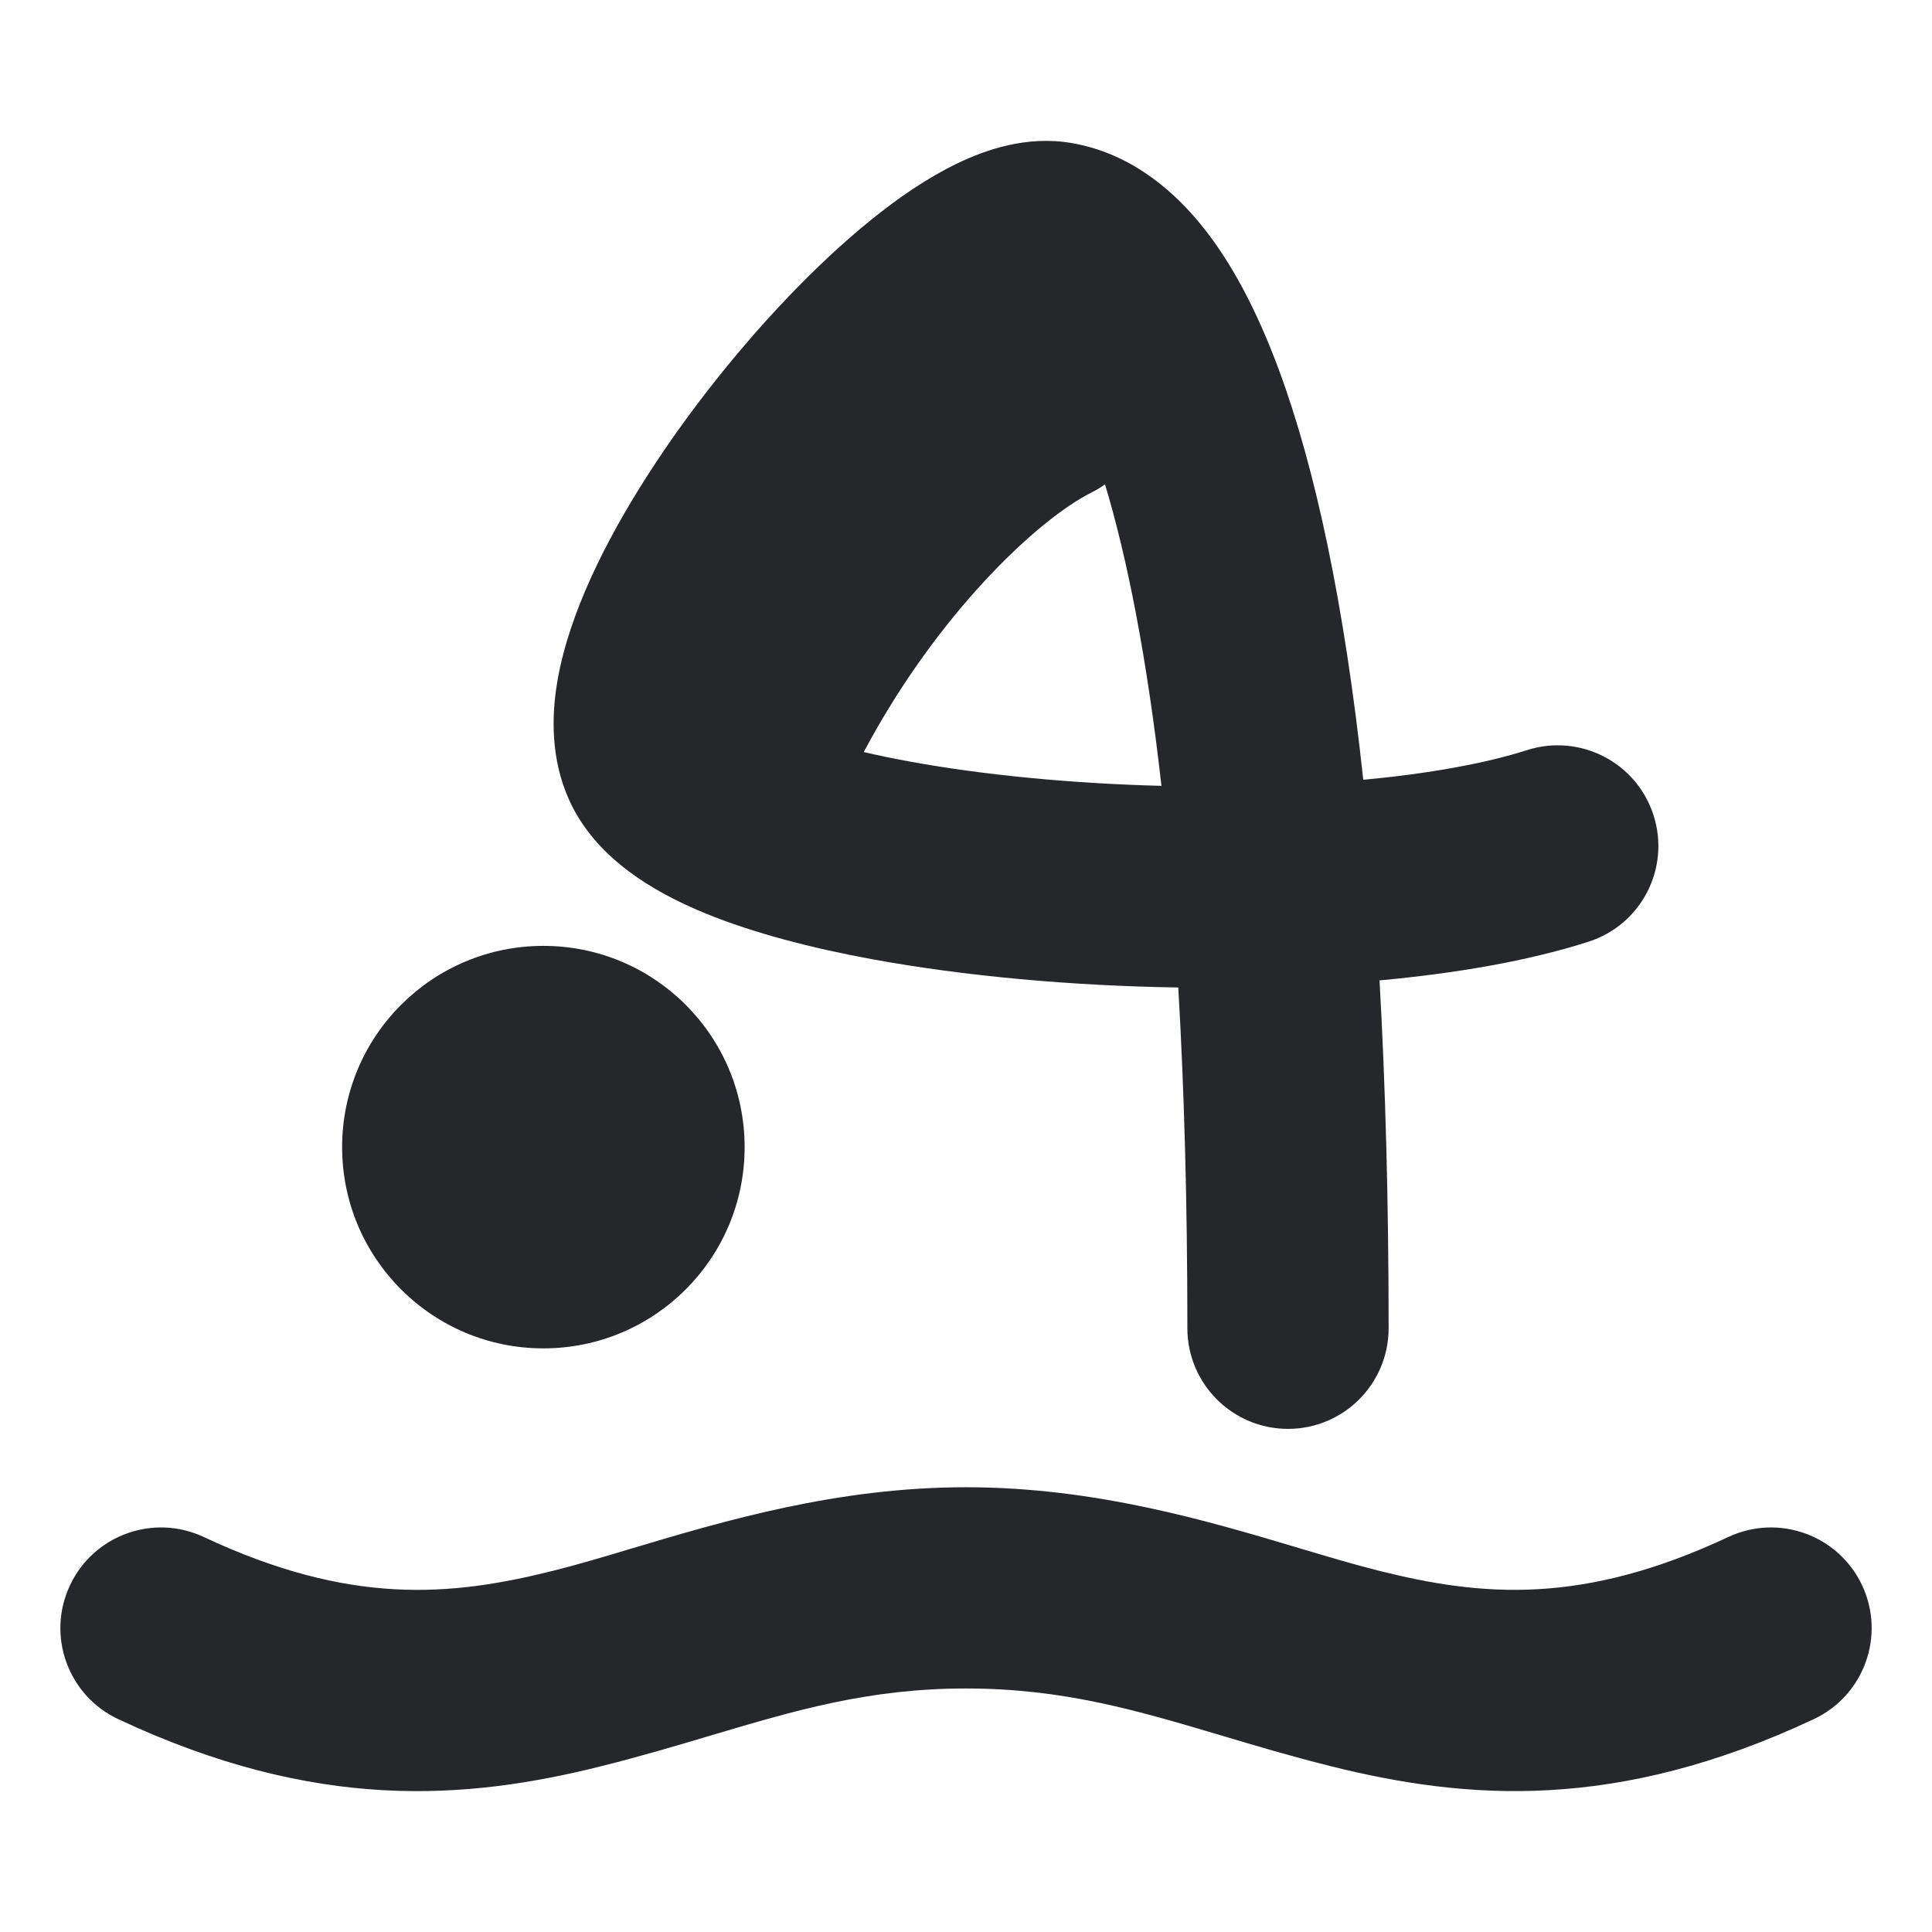 <svg width="24" height="24" viewBox="0 0 24 24" fill="none" xmlns="http://www.w3.org/2000/svg">
<path fill-rule="evenodd" clip-rule="evenodd" d="M10.73 9.342C11.643 7.622 12.898 6.448 13.559 6.118C13.619 6.088 13.675 6.054 13.727 6.017C14 6.923 14.246 8.152 14.428 9.762C13.317 9.734 12.215 9.628 11.283 9.457C11.087 9.421 10.903 9.382 10.73 9.342ZM16.935 9.687C16.699 7.494 16.338 5.81 15.884 4.586C15.616 3.865 15.296 3.247 14.904 2.773C14.512 2.297 13.984 1.892 13.312 1.777C12.75 1.68 12.238 1.864 11.896 2.028C11.523 2.207 11.155 2.46 10.815 2.736C10.13 3.29 9.42 4.044 8.805 4.833C8.192 5.62 7.628 6.502 7.274 7.329C7.098 7.742 6.952 8.189 6.899 8.634C6.847 9.068 6.869 9.63 7.179 10.145C7.557 10.771 8.235 11.13 8.772 11.35C9.366 11.592 10.08 11.777 10.83 11.915C11.983 12.127 13.319 12.247 14.637 12.267C14.71 13.52 14.75 14.927 14.75 16.5C14.75 17.19 15.31 17.75 16 17.75C16.691 17.75 17.25 17.19 17.25 16.5C17.25 14.909 17.21 13.472 17.137 12.179C18.086 12.091 18.986 11.938 19.731 11.699C20.389 11.489 20.752 10.786 20.541 10.128C20.331 9.471 19.628 9.108 18.97 9.318C18.448 9.485 17.746 9.611 16.935 9.687ZM4.25 14.25C4.25 12.869 5.37 11.75 6.75 11.75C8.131 11.75 9.25 12.869 9.25 14.25C9.25 15.631 8.131 16.75 6.75 16.75C5.37 16.75 4.25 15.631 4.25 14.25ZM7.482 21.937C5.783 22.364 3.923 22.507 1.469 21.356C0.844 21.063 0.575 20.319 0.869 19.694C1.162 19.069 1.906 18.8 2.531 19.093C4.341 19.942 5.586 19.835 6.874 19.512C7.173 19.437 7.5 19.34 7.853 19.234C8.992 18.894 10.397 18.475 12 18.475C13.604 18.475 15.009 18.894 16.147 19.234C16.5 19.339 16.827 19.437 17.127 19.512C18.415 19.835 19.66 19.941 21.47 19.093C22.095 18.8 22.839 19.069 23.132 19.694C23.425 20.319 23.156 21.063 22.531 21.356C20.077 22.507 18.218 22.363 16.518 21.937C16.028 21.814 15.587 21.683 15.169 21.558C14.119 21.246 13.208 20.975 12 20.975C10.793 20.975 9.882 21.246 8.832 21.558C8.413 21.683 7.973 21.814 7.482 21.937Z" fill="#26272B"/>
</svg>
